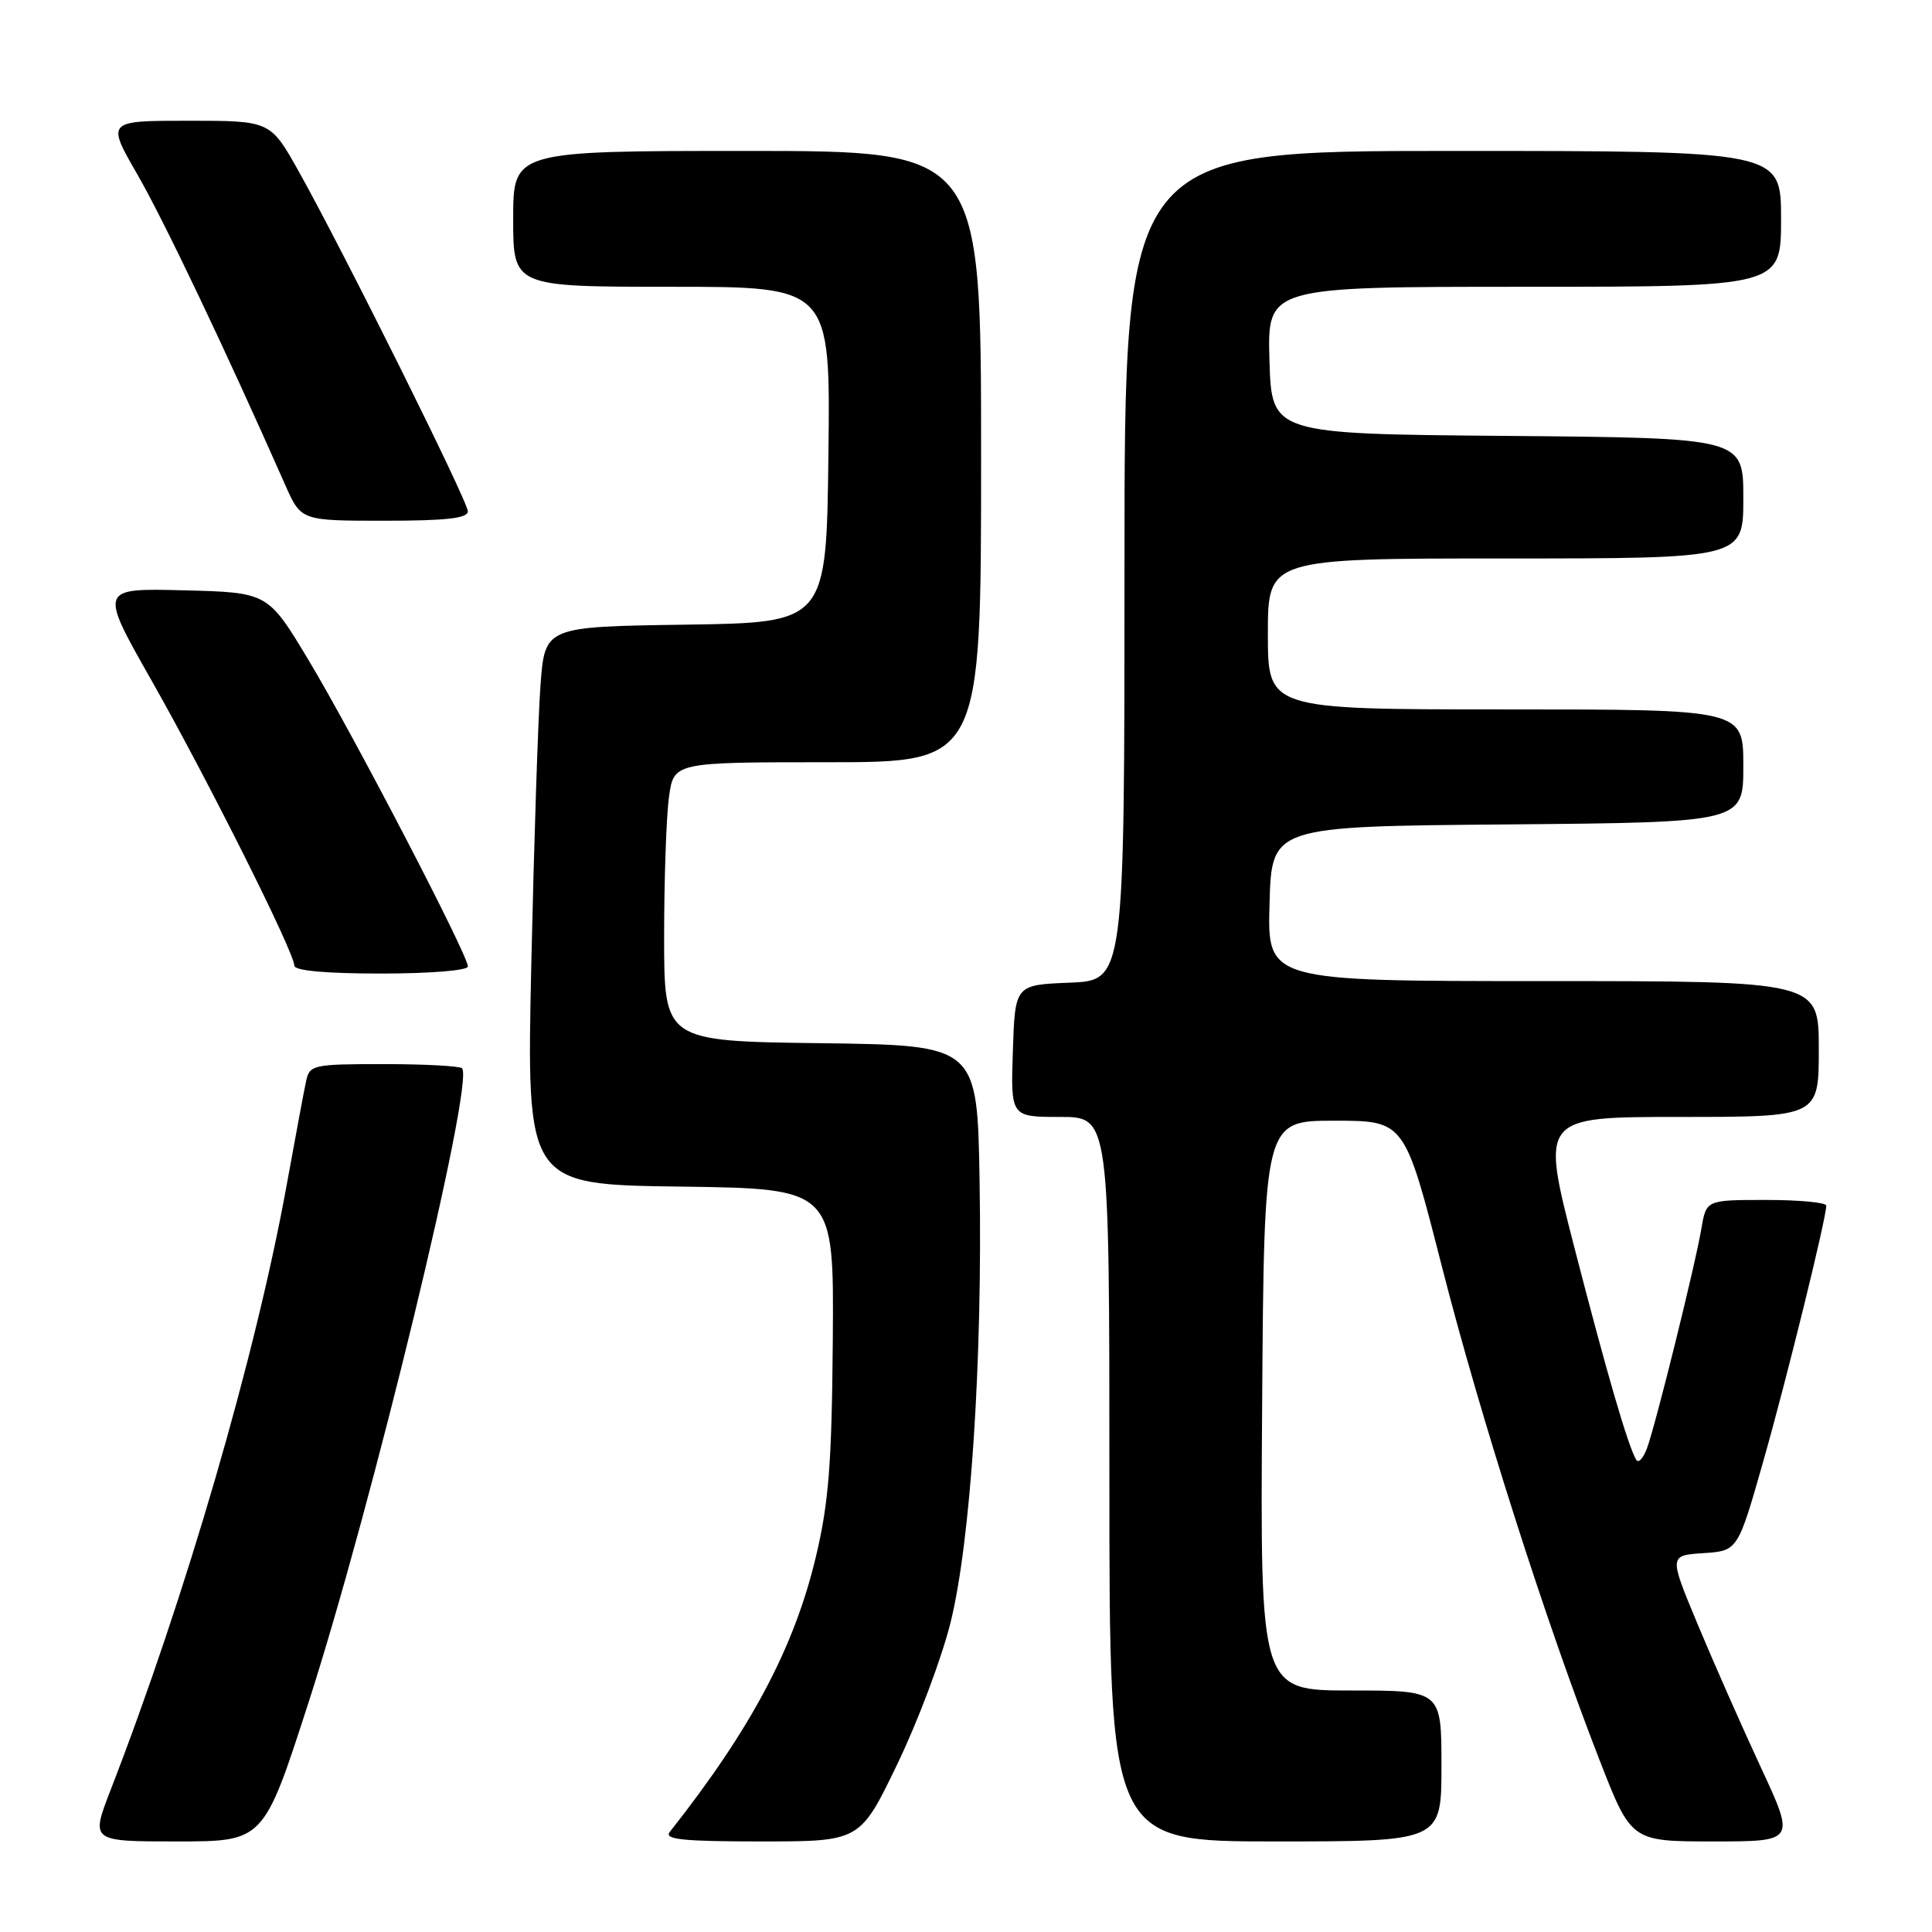 <?xml version="1.0" encoding="UTF-8" standalone="no"?>
<!DOCTYPE svg PUBLIC "-//W3C//DTD SVG 1.1//EN" "http://www.w3.org/Graphics/SVG/1.1/DTD/svg11.dtd" >
<svg xmlns="http://www.w3.org/2000/svg" xmlns:xlink="http://www.w3.org/1999/xlink" version="1.1" viewBox="0 0 256 256">
 <g >
 <path fill="currentColor"
d=" M 40.83 225.75 C 49.28 199.62 62.93 143.26 61.22 141.55 C 60.91 141.25 56.25 141.00 50.85 141.00 C 41.48 141.00 41.02 141.10 40.56 143.25 C 40.29 144.49 39.14 150.68 37.99 157.00 C 33.89 179.61 24.59 211.57 14.63 237.25 C 12.02 244.00 12.02 244.00 23.47 244.00 C 34.93 244.00 34.93 244.00 40.83 225.75 Z  M 118.90 233.75 C 121.62 228.11 124.79 219.68 125.95 215.00 C 128.62 204.25 130.20 180.22 129.80 156.50 C 129.50 138.50 129.50 138.50 108.75 138.23 C 88.00 137.96 88.00 137.96 88.00 124.12 C 88.00 116.51 88.29 108.19 88.64 105.64 C 89.27 101.00 89.27 101.00 109.64 101.00 C 130.00 101.00 130.00 101.00 130.00 60.50 C 130.00 20.00 130.00 20.00 99.00 20.00 C 68.00 20.00 68.00 20.00 68.00 29.00 C 68.00 38.00 68.00 38.00 89.02 38.00 C 110.04 38.00 110.04 38.00 109.77 60.25 C 109.50 82.50 109.50 82.50 90.85 82.77 C 72.20 83.04 72.20 83.04 71.62 90.77 C 71.30 95.02 70.76 111.65 70.40 127.73 C 69.76 156.96 69.76 156.96 90.13 157.23 C 110.50 157.50 110.50 157.50 110.35 177.50 C 110.22 193.89 109.82 199.08 108.12 206.23 C 105.26 218.29 99.53 229.09 88.74 242.75 C 87.96 243.74 90.52 244.00 100.86 244.00 C 113.96 244.00 113.96 244.00 118.90 233.75 Z  M 191.00 234.00 C 191.00 224.00 191.00 224.00 178.99 224.00 C 166.98 224.00 166.98 224.00 167.24 186.25 C 167.50 148.50 167.50 148.50 176.81 148.50 C 186.12 148.50 186.12 148.50 191.02 167.67 C 196.14 187.73 204.85 215.01 211.96 233.25 C 216.15 244.00 216.15 244.00 227.02 244.00 C 237.88 244.00 237.88 244.00 233.35 234.25 C 230.86 228.89 227.09 220.36 224.98 215.30 C 221.14 206.10 221.14 206.10 225.70 205.80 C 230.27 205.50 230.27 205.50 233.68 193.50 C 236.81 182.47 241.97 161.52 241.99 159.75 C 242.00 159.34 238.42 159.00 234.05 159.00 C 226.09 159.00 226.09 159.00 225.45 162.75 C 224.63 167.64 219.38 188.80 218.23 191.92 C 217.73 193.25 217.09 193.93 216.80 193.42 C 215.68 191.49 212.89 181.88 208.60 165.25 C 204.16 148.00 204.16 148.00 222.58 148.00 C 241.00 148.00 241.00 148.00 241.00 139.00 C 241.00 130.00 241.00 130.00 204.47 130.00 C 167.93 130.00 167.93 130.00 168.22 119.75 C 168.50 109.50 168.50 109.50 199.75 109.24 C 231.00 108.97 231.00 108.97 231.00 101.49 C 231.00 94.00 231.00 94.00 199.50 94.00 C 168.00 94.00 168.00 94.00 168.00 84.00 C 168.00 74.00 168.00 74.00 199.50 74.00 C 231.00 74.00 231.00 74.00 231.00 66.01 C 231.00 58.03 231.00 58.03 199.75 57.76 C 168.50 57.50 168.50 57.50 168.21 47.75 C 167.93 38.00 167.93 38.00 201.96 38.00 C 236.00 38.00 236.00 38.00 236.00 29.00 C 236.00 20.00 236.00 20.00 192.50 20.00 C 149.00 20.00 149.00 20.00 149.00 74.96 C 149.00 129.91 149.00 129.91 141.75 130.21 C 134.50 130.50 134.50 130.50 134.21 139.25 C 133.92 148.00 133.92 148.00 140.46 148.00 C 147.00 148.00 147.00 148.00 147.00 196.00 C 147.00 244.00 147.00 244.00 169.00 244.00 C 191.00 244.00 191.00 244.00 191.00 234.00 Z  M 62.00 128.06 C 62.00 126.53 46.76 97.23 40.88 87.46 C 35.50 78.50 35.50 78.50 24.32 78.22 C 13.14 77.94 13.14 77.94 20.11 90.22 C 27.53 103.31 39.00 126.21 39.00 127.95 C 39.00 128.62 43.15 129.00 50.50 129.00 C 57.05 129.00 62.00 128.59 62.00 128.06 Z  M 61.99 67.75 C 61.97 66.38 45.63 33.53 39.60 22.74 C 35.83 16.00 35.83 16.00 24.96 16.00 C 14.10 16.00 14.10 16.00 18.23 23.16 C 21.74 29.26 29.80 46.18 37.79 64.25 C 39.89 69.00 39.89 69.00 50.94 69.00 C 59.13 69.00 62.00 68.68 61.99 67.75 Z "/>
</g>
</svg>